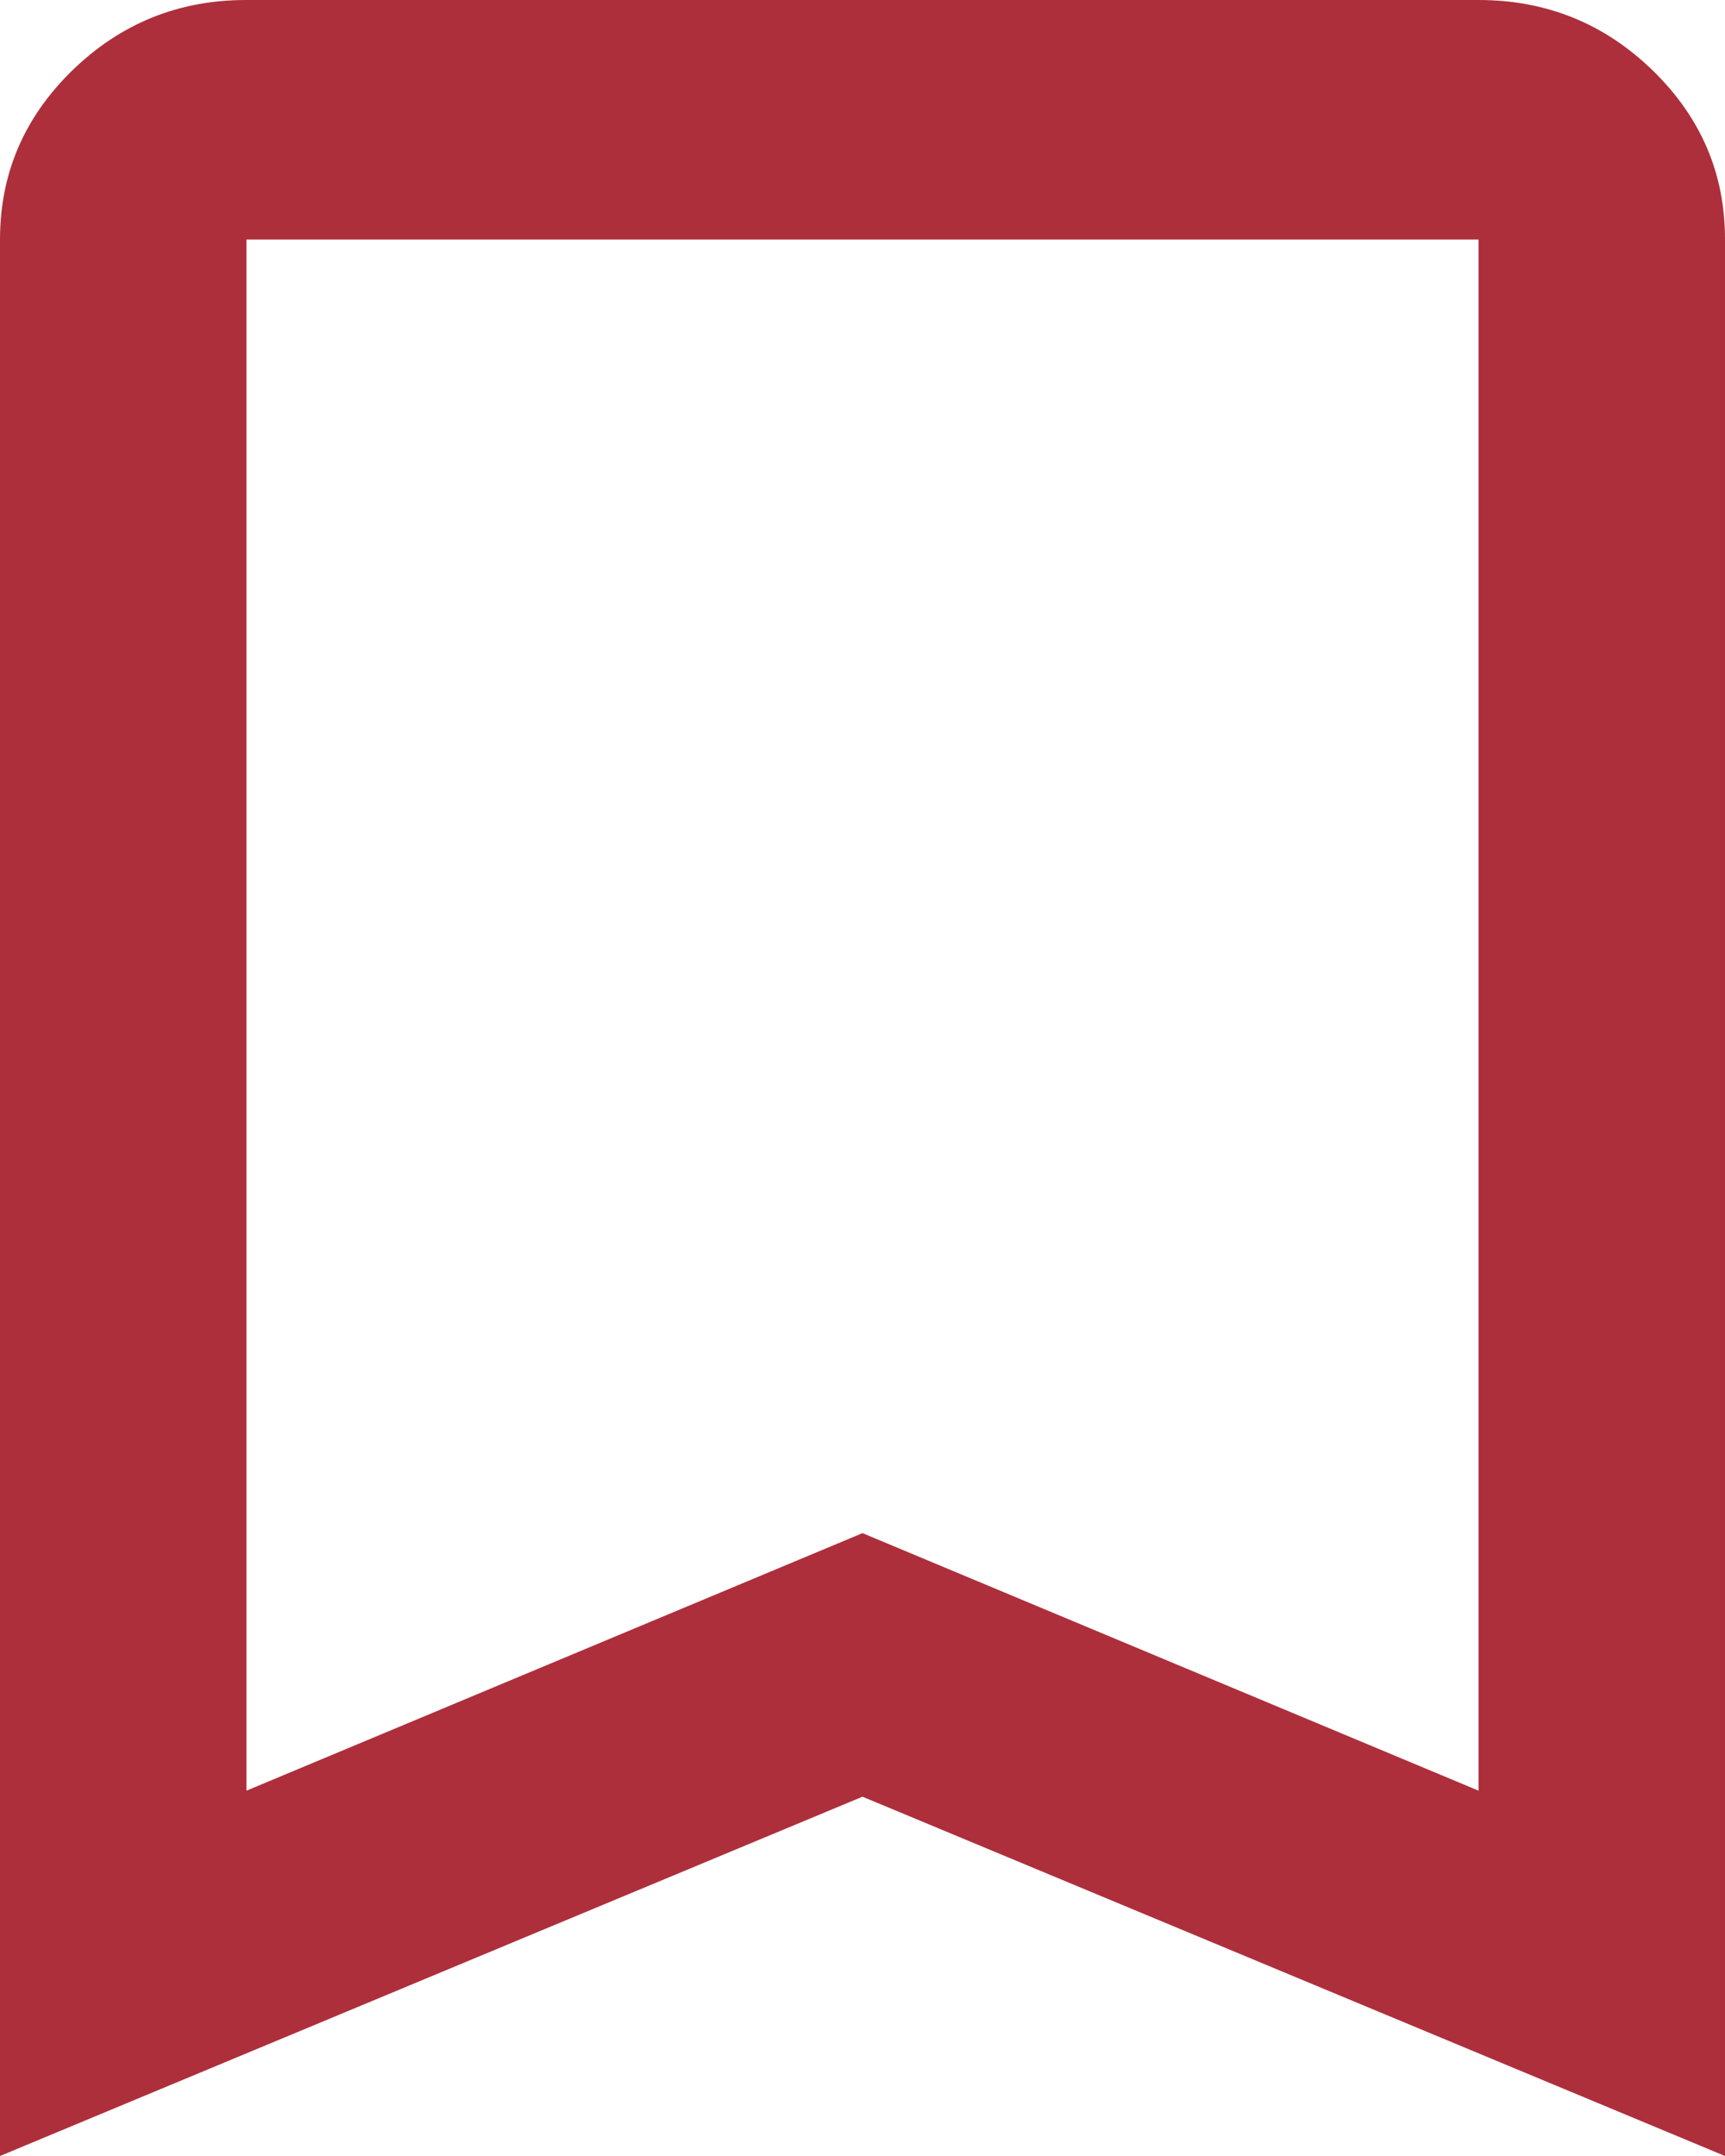 <svg width="16" height="20" viewBox="0 0 16 20" fill="none" xmlns="http://www.w3.org/2000/svg">
<path d="M0 20V2.222C0 1.611 0.224 1.088 0.672 0.652C1.12 0.217 1.658 -0.001 2.286 1.88644e-06H13.714C14.343 1.88644e-06 14.881 0.218 15.329 0.653C15.777 1.089 16.001 1.612 16 2.222V20L8 16.667L0 20ZM2.286 16.611L8 14.222L13.714 16.611V2.222H2.286V16.611Z" fill="#AD2F3B"/>
</svg>
